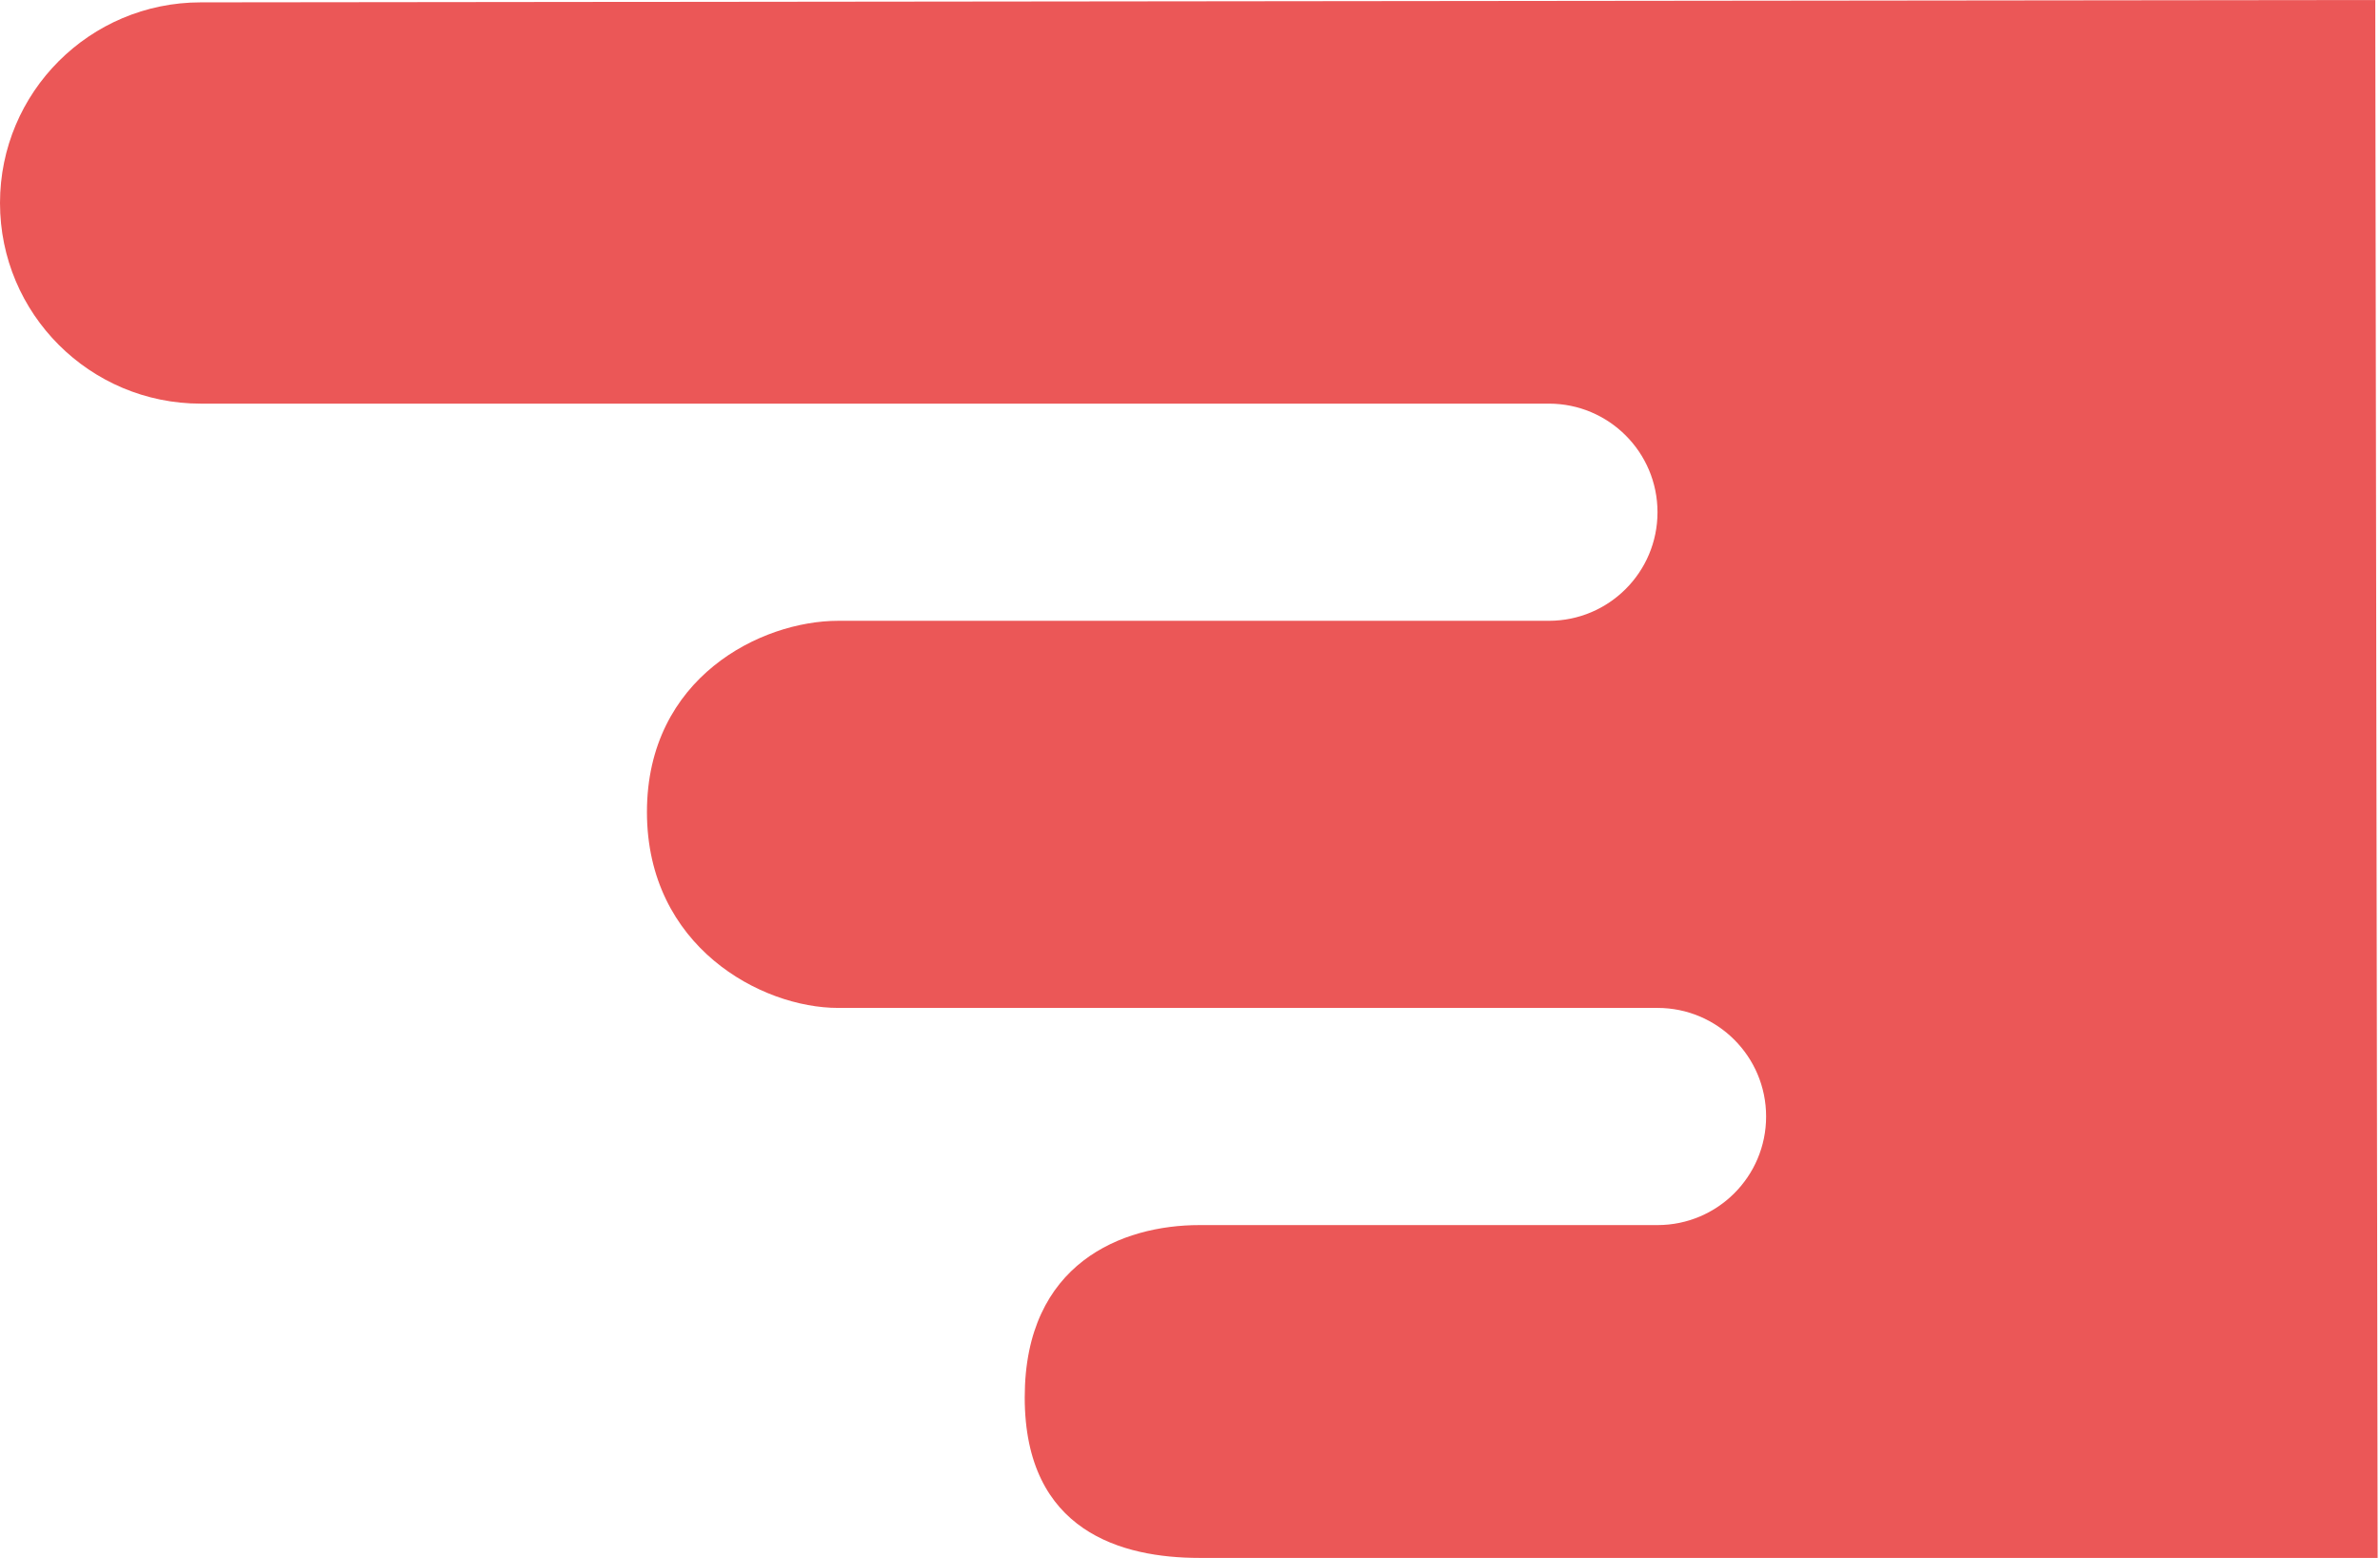 <svg width="504" height="330" viewBox="0 0 504 330" fill="none" xmlns="http://www.w3.org/2000/svg">
<path d="M42.5 85.5C19.028 85.5 -9.15527e-05 66.472 -9.15527e-05 43C-9.15527e-05 19.528 19.028 0.5 42.5 0.5L503 0L503.5 330H253.983C237.7 330 217 324.5 217 296C217 267.5 237.7 259.5 253.983 259.5H351C363.702 259.5 374 249.203 374 236.5C374 223.798 363.702 213.5 351 213.5H177.483C161.2 213.5 137 200.5 137 172C137 143.5 161.2 131.5 177.483 131.5L328 131.5C340.702 131.5 351 121.203 351 108.5C351 95.797 340.702 85.5 328 85.5H42.5Z" fill="#EB5757"/>
</svg>
